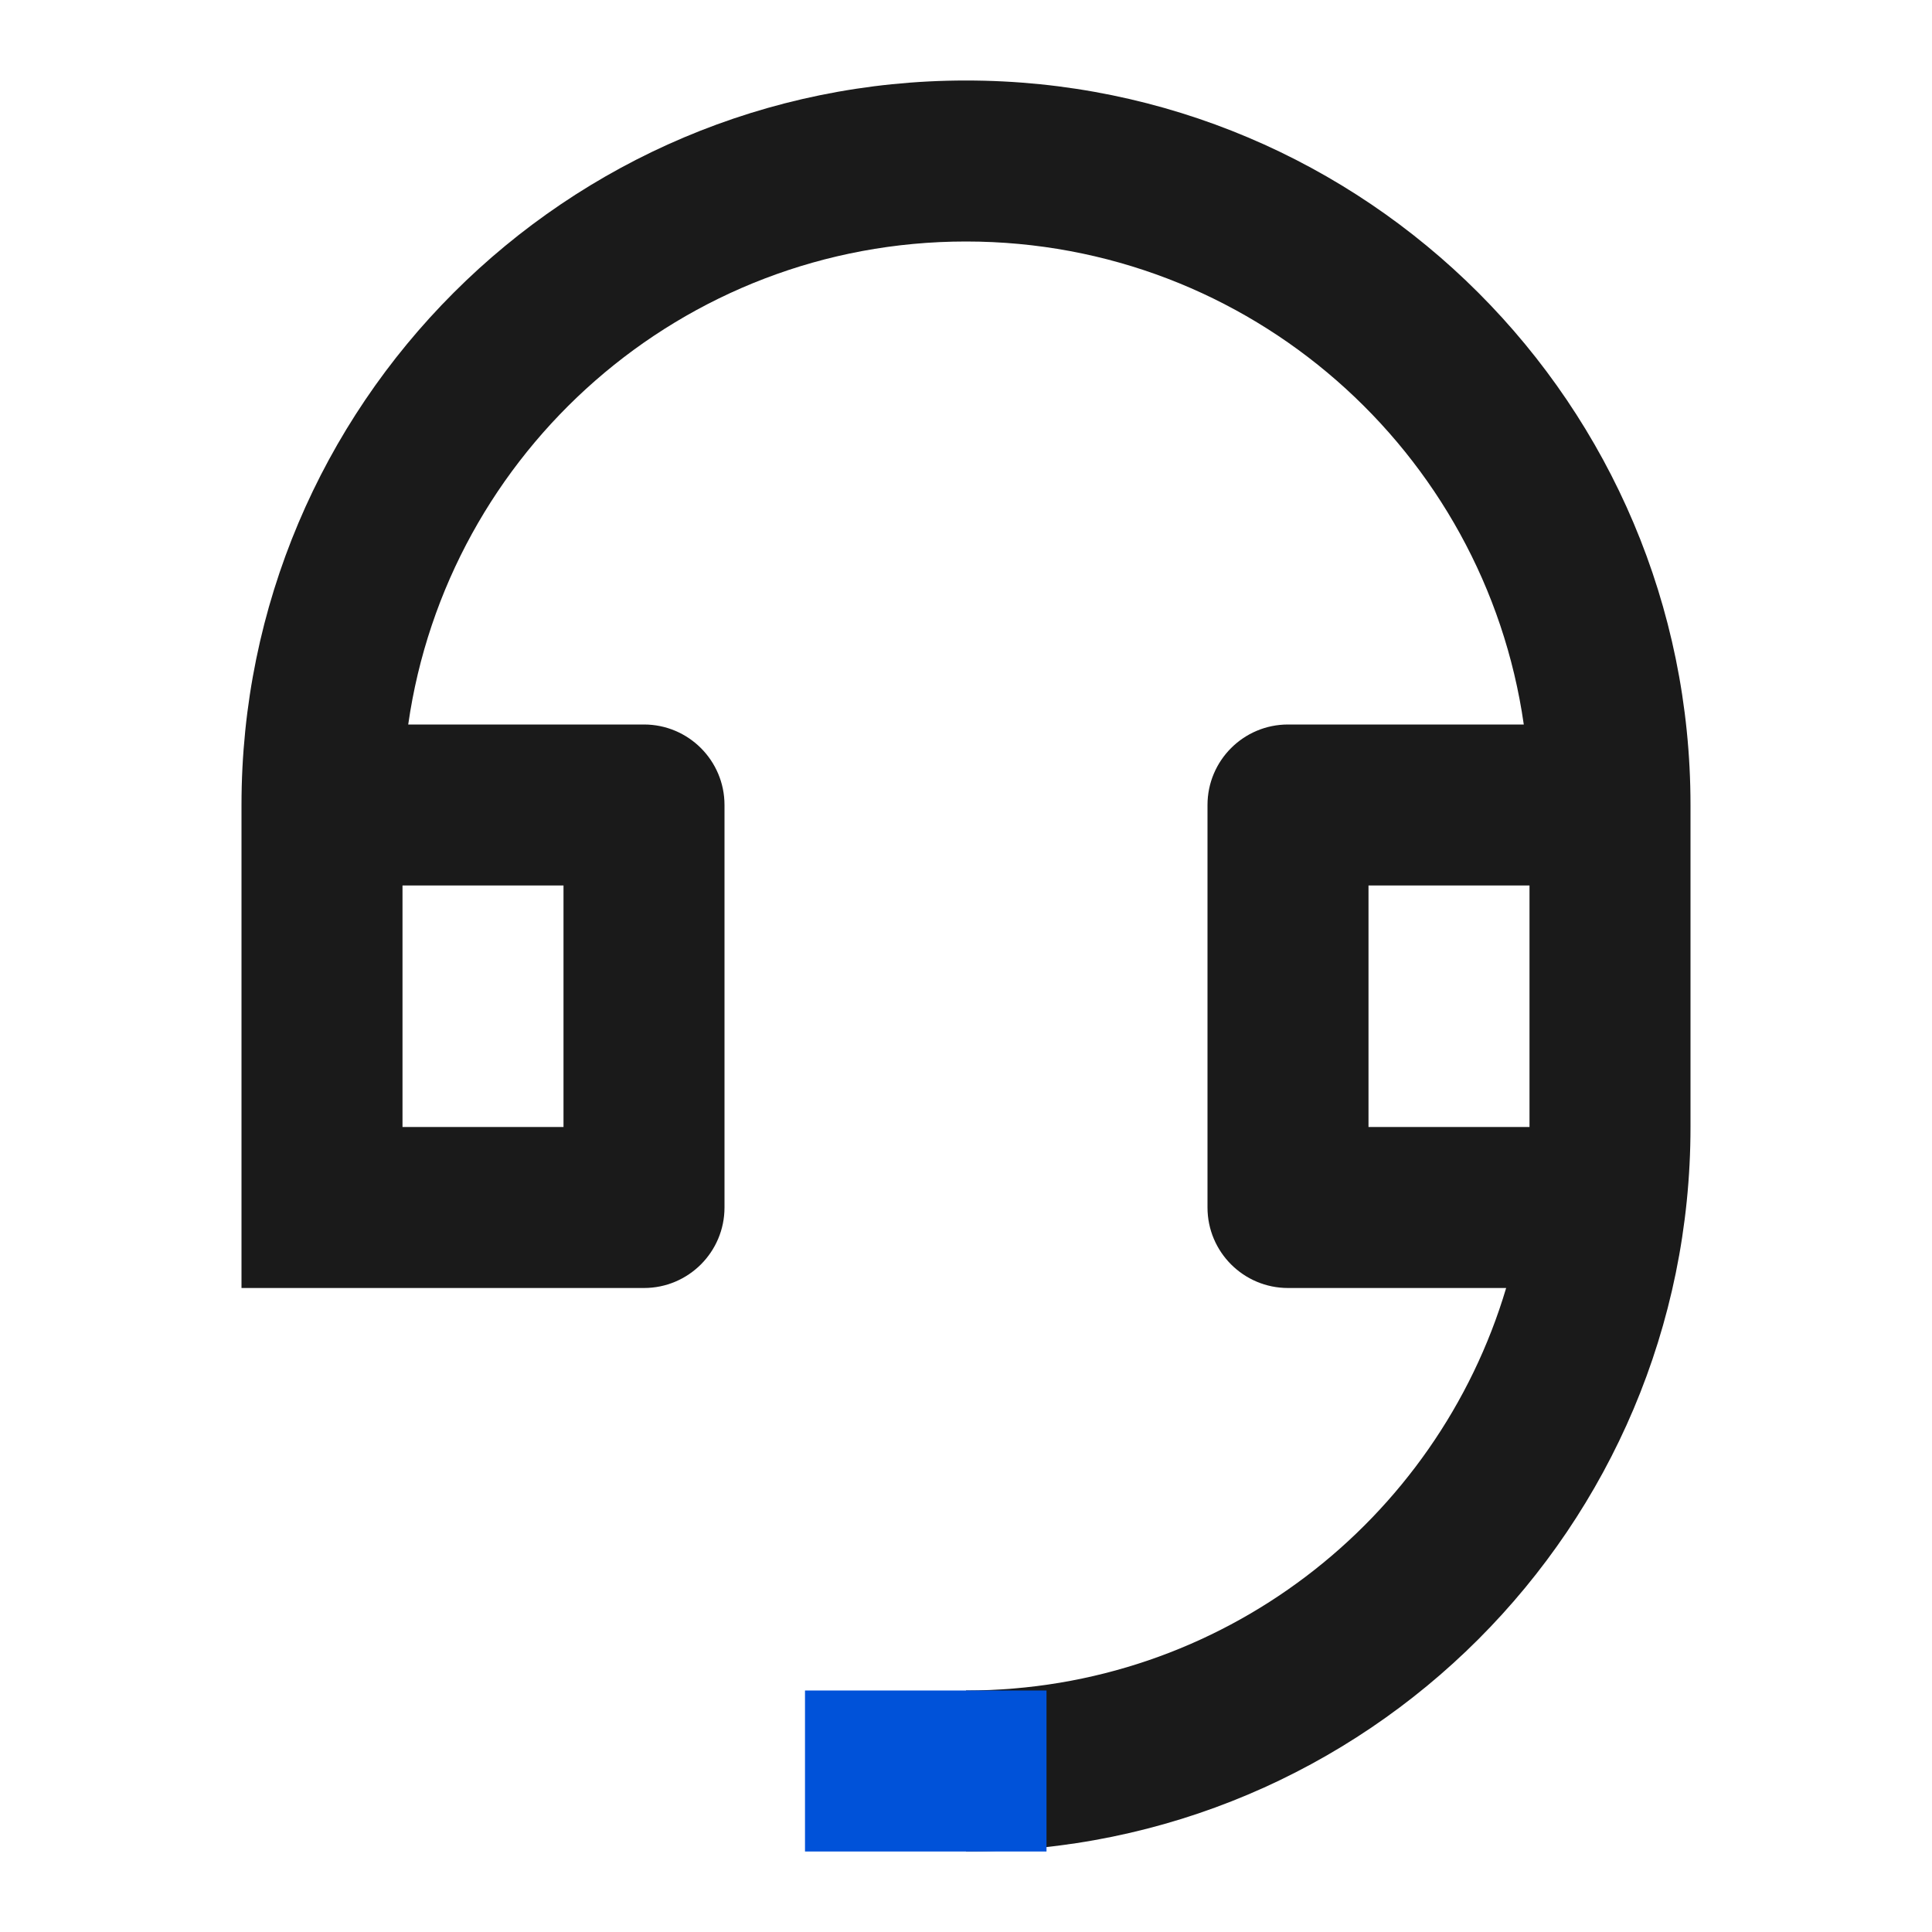 <svg fill="none" xmlns="http://www.w3.org/2000/svg" viewBox="0 0 24 24" class="design-iconfont">
  <path fill-rule="evenodd" clip-rule="evenodd" d="M3 10C3 5.029 7.029 1 12 1C16.971 1 21 5.029 21 10V14C21 18.971 16.971 23 12 23V21C15.171 21 17.85 18.892 18.71 16H16C15.448 16 15 15.552 15 15V10C15 9.448 15.448 9 16 9H18.929C18.444 5.608 15.527 3 12 3C8.474 3 5.556 5.608 5.071 9H8C8.552 9 9 9.448 9 10V15C9 15.552 8.552 16 8 16H5H4H3V15V10ZM19 11H17V14H19V11ZM5 14V11H7V14H5Z" fill="#1A1A1A"/>
  <path fill-rule="evenodd" clip-rule="evenodd" d="M13 23H10V21H13V23Z" fill="#0052D9"/>
</svg>
